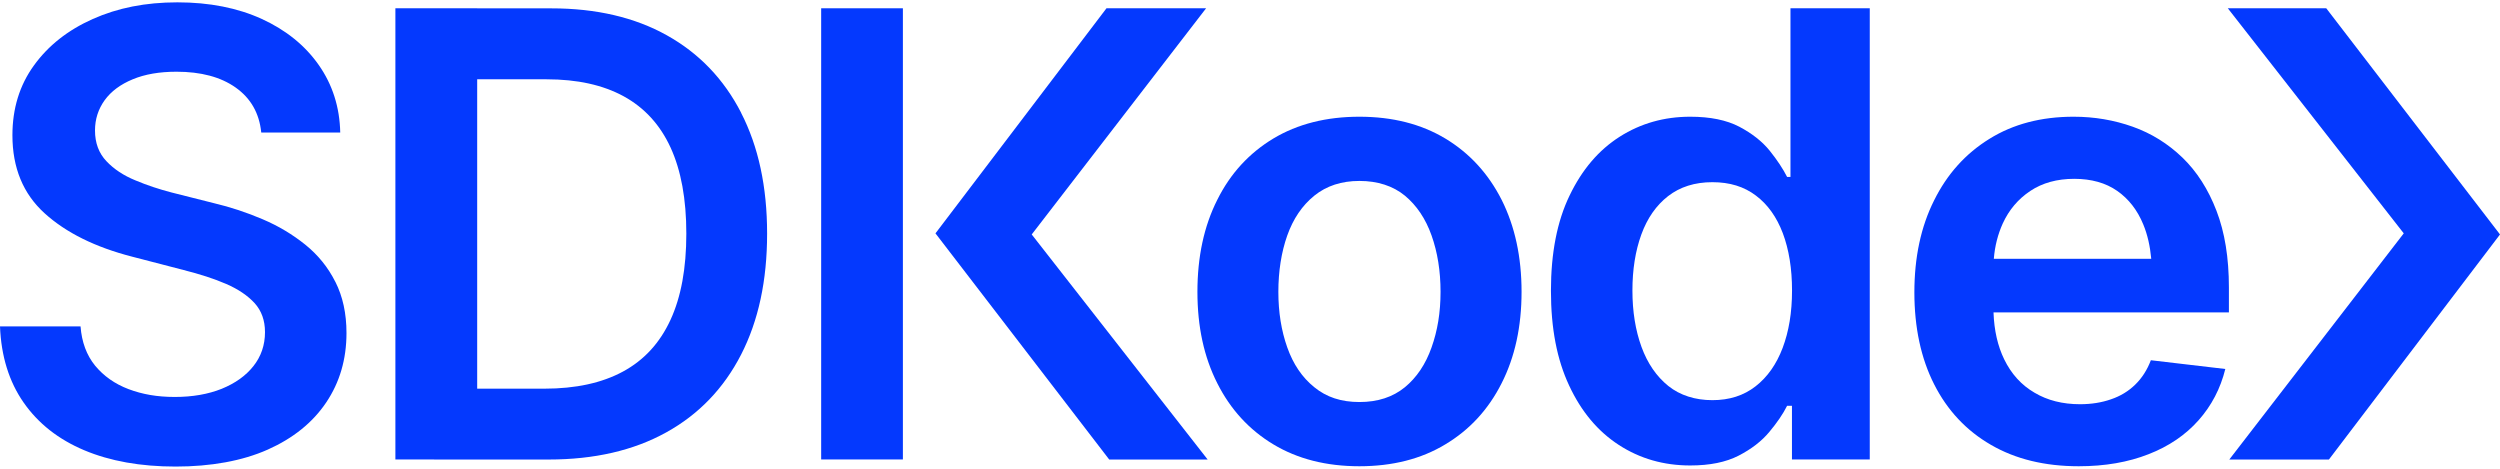 <?xml version="1.0" encoding="UTF-8"?>
<svg id="Laag_1" data-name="Laag 1" xmlns="http://www.w3.org/2000/svg" viewBox="0 0 320 60">
    <defs>
        <style>
            .cls-1 {
            fill: #0439fe;
            stroke-width: 0px;
            }
        </style>
    </defs>
    <path class="cls-1" d="M42.92,36.07c-.94-1.87-2.22-3.44-3.84-4.75-1.62-1.3-3.42-2.39-5.45-3.25-2.01-.86-4.11-1.56-6.27-2.07l-5.39-1.36c-1.58-.41-3.13-.92-4.63-1.55-1.52-.62-2.76-1.44-3.72-2.46-.97-1.02-1.46-2.33-1.46-3.93,0-1.45.42-2.74,1.24-3.88.83-1.14,2.02-2.02,3.59-2.67,1.56-.65,3.42-.97,5.6-.97,3.13,0,5.66.67,7.58,2.03s3.02,3.27,3.27,5.75h10.11c-.07-3.25-.99-6.13-2.75-8.64-1.76-2.51-4.19-4.47-7.28-5.89-3.11-1.42-6.71-2.13-10.81-2.13s-7.64.71-10.83,2.13c-3.19,1.42-5.7,3.4-7.54,5.95-1.84,2.54-2.75,5.52-2.75,8.93,0,4.17,1.37,7.49,4.11,9.98,2.74,2.49,6.49,4.35,11.24,5.57l6.55,1.7c2.09.53,3.91,1.11,5.47,1.79,1.55.67,2.76,1.5,3.64,2.46.87.97,1.32,2.2,1.32,3.7,0,1.66-.5,3.11-1.48,4.35-.98,1.24-2.33,2.2-4.07,2.91-1.73.69-3.73,1.04-6,1.04s-4.15-.34-5.91-1c-1.77-.67-3.19-1.68-4.29-3.01-1.08-1.33-1.71-3.01-1.86-5.02H0c.15,3.82,1.16,7.07,3.02,9.74,1.87,2.68,4.44,4.71,7.76,6.11,3.3,1.39,7.2,2.09,11.7,2.09s8.53-.72,11.79-2.17c3.25-1.45,5.74-3.45,7.48-6.03,1.73-2.57,2.6-5.53,2.6-8.89,0-2.51-.48-4.69-1.42-6.55Z"/>
    <path class="cls-1" d="M94.87,14.44c-2.22-4.32-5.39-7.62-9.51-9.92-4.12-2.3-9.05-3.45-14.78-3.45h-15.31v9.08h14.69c3.92,0,7.21.72,9.88,2.18,2.66,1.46,4.66,3.65,6,6.57,1.34,2.93,2.01,6.59,2.01,11.01s-.67,8.1-2.03,11.04c-1.36,2.95-3.38,5.15-6.08,6.61-2.7,1.46-6.05,2.19-10.06,2.19h-14.11v9.07h14.65c5.86,0,10.88-1.16,15.05-3.47,4.18-2.31,7.37-5.64,9.59-9.96,2.22-4.33,3.33-9.48,3.33-15.48s-1.11-11.15-3.33-15.47ZM50.61,1.06v57.75h10.47V1.06h-10.47Z"/>
    <path class="cls-1" d="M105.11,1.06v57.75h10.46V1.06h-10.46Z"/>
    <path class="cls-1" d="M192.21,25.58c-1.71-3.37-4.11-5.98-7.21-7.85-3.1-1.86-6.77-2.79-11-2.79s-7.91.93-11.01,2.79c-3.1,1.87-5.5,4.47-7.18,7.85-1.7,3.37-2.54,7.29-2.54,11.77s.84,8.34,2.54,11.7c1.69,3.36,4.09,5.97,7.18,7.83,3.11,1.87,6.78,2.8,11.01,2.8s7.91-.93,11-2.8c3.11-1.86,5.51-4.46,7.21-7.83,1.7-3.35,2.55-7.25,2.55-11.7s-.85-8.39-2.55-11.77ZM183.24,44.47c-.76,2.15-1.9,3.85-3.42,5.1-1.53,1.25-3.46,1.89-5.81,1.89s-4.23-.63-5.77-1.89c-1.56-1.25-2.71-2.95-3.47-5.1-.76-2.14-1.14-4.51-1.14-7.12s.38-5.07,1.14-7.21c.76-2.14,1.91-3.84,3.47-5.1,1.55-1.25,3.47-1.88,5.77-1.88s4.29.63,5.81,1.88c1.52,1.26,2.66,2.96,3.42,5.1.76,2.14,1.15,4.55,1.15,7.21s-.39,4.98-1.15,7.12Z"/>
    <path class="cls-1" d="M229.18,1.06v21.59h-.43c-.52-1.03-1.26-2.15-2.22-3.35-.97-1.2-2.27-2.22-3.9-3.08-1.63-.85-3.72-1.28-6.28-1.28-3.33,0-6.34.85-9.03,2.56-2.69,1.71-4.82,4.21-6.41,7.52-1.6,3.3-2.39,7.37-2.39,12.2s.77,8.8,2.33,12.13c1.55,3.33,3.67,5.86,6.37,7.61,2.7,1.75,5.74,2.62,9.13,2.62,2.51,0,4.57-.42,6.2-1.26,1.63-.84,2.94-1.85,3.92-3.03.98-1.17,1.75-2.29,2.28-3.35h.62v6.87h9.96V1.06h-10.16ZM228.18,44.53c-.8,2.11-1.96,3.75-3.47,4.92-1.51,1.18-3.35,1.77-5.53,1.77s-4.13-.61-5.64-1.82c-1.51-1.22-2.66-2.89-3.43-5-.77-2.12-1.16-4.52-1.16-7.21s.38-5.08,1.14-7.17c.76-2.09,1.9-3.73,3.43-4.92,1.53-1.18,3.41-1.78,5.66-1.78s4.06.57,5.57,1.71c1.51,1.13,2.66,2.74,3.45,4.82.78,2.08,1.18,4.52,1.18,7.34s-.41,5.24-1.2,7.34Z"/>
    <path class="cls-1" d="M285.3,36.8c0-3.8-.53-7.07-1.59-9.82-1.06-2.76-2.51-5.02-4.36-6.81-1.85-1.78-3.97-3.1-6.36-3.95-2.39-.85-4.91-1.28-7.57-1.28-4.14,0-7.73.94-10.77,2.83-3.06,1.89-5.42,4.51-7.09,7.89-1.69,3.37-2.52,7.29-2.52,11.77s.84,8.44,2.54,11.78c1.69,3.33,4.11,5.91,7.26,7.73,3.15,1.83,6.9,2.74,11.24,2.74,3.35,0,6.34-.52,8.93-1.54,2.6-1.01,4.73-2.46,6.4-4.34s2.81-4.07,3.43-6.57l-9.53-1.12c-.47,1.24-1.13,2.27-2,3.12-.86.84-1.89,1.47-3.1,1.88-1.2.42-2.53.63-3.97.63-2.22,0-4.17-.49-5.83-1.48-1.67-.97-2.97-2.4-3.88-4.28-.82-1.69-1.28-3.68-1.36-5.99h30.13v-3.17ZM255.21,33.12c.13-1.63.52-3.14,1.14-4.51.8-1.75,1.98-3.14,3.53-4.17,1.55-1.03,3.42-1.55,5.62-1.55s4.04.52,5.51,1.55c1.47,1.03,2.58,2.46,3.33,4.29.54,1.3.87,2.77,1.02,4.4h-20.15Z"/>
    <polygon class="cls-1" points="132.06 30.01 154.38 1.06 141.63 1.06 119.74 29.87 141.98 58.82 154.58 58.82 132.06 30.01"/>
    <polygon class="cls-1" points="307.68 29.87 285.35 58.82 298.1 58.82 320 30.01 297.76 1.06 285.16 1.06 307.68 29.87"/>
</svg>
